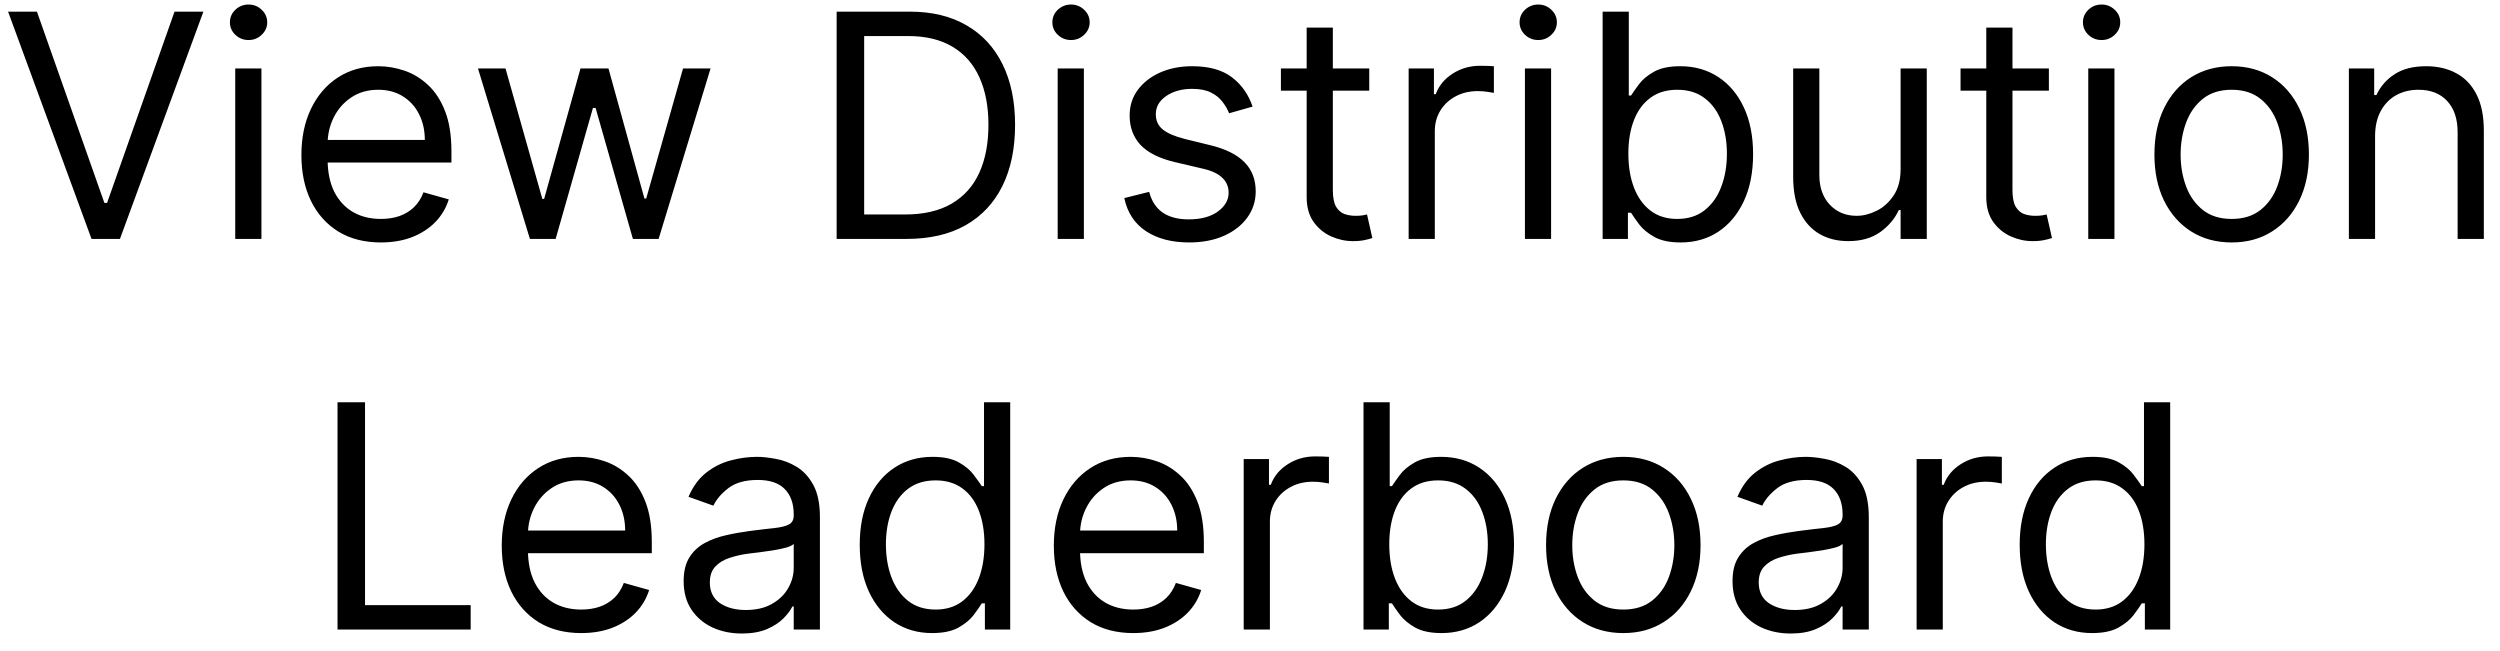 <svg width="96" height="25" viewBox="0 0 96 25" fill="none" xmlns="http://www.w3.org/2000/svg">
<path d="M1.418 0.447L4.009 7.793H4.111L6.702 0.447H7.81L4.606 9.174H3.515L0.31 0.447H1.418ZM9.033 9.174V2.628H10.039V9.174H9.033ZM9.545 1.537C9.349 1.537 9.18 1.471 9.038 1.337C8.898 1.204 8.829 1.043 8.829 0.856C8.829 0.668 8.898 0.508 9.038 0.374C9.18 0.241 9.349 0.174 9.545 0.174C9.741 0.174 9.908 0.241 10.047 0.374C10.19 0.508 10.261 0.668 10.261 0.856C10.261 1.043 10.19 1.204 10.047 1.337C9.908 1.471 9.741 1.537 9.545 1.537ZM14.625 9.31C13.995 9.31 13.45 9.171 12.993 8.893C12.539 8.611 12.188 8.219 11.941 7.716C11.696 7.211 11.574 6.623 11.574 5.952C11.574 5.282 11.696 4.691 11.941 4.18C12.188 3.665 12.531 3.265 12.972 2.978C13.415 2.688 13.932 2.543 14.523 2.543C14.864 2.543 15.2 2.6 15.533 2.714C15.865 2.827 16.168 3.012 16.441 3.268C16.713 3.52 16.931 3.856 17.093 4.273C17.255 4.691 17.335 5.205 17.335 5.816V6.242H12.29V5.373H16.313C16.313 5.003 16.239 4.674 16.091 4.384C15.946 4.094 15.739 3.866 15.469 3.698C15.202 3.53 14.887 3.447 14.523 3.447C14.122 3.447 13.776 3.546 13.483 3.745C13.193 3.941 12.97 4.197 12.814 4.512C12.658 4.827 12.58 5.165 12.58 5.526V6.106C12.58 6.6 12.665 7.019 12.835 7.363C13.009 7.704 13.249 7.964 13.556 8.143C13.862 8.319 14.219 8.407 14.625 8.407C14.889 8.407 15.128 8.37 15.341 8.296C15.557 8.219 15.743 8.106 15.899 7.955C16.056 7.802 16.176 7.611 16.262 7.384L17.233 7.657C17.131 7.986 16.959 8.276 16.718 8.526C16.476 8.773 16.178 8.966 15.823 9.106C15.468 9.242 15.068 9.31 14.625 9.31ZM20.348 9.174L18.354 2.628H19.411L20.826 7.64H20.894L22.291 2.628H23.365L24.746 7.623H24.814L26.229 2.628H27.286L25.291 9.174H24.303L22.871 4.145H22.769L21.337 9.174H20.348ZM34.82 9.174H32.127V0.447H34.939C35.786 0.447 36.51 0.621 37.112 0.971C37.715 1.317 38.176 1.816 38.497 2.466C38.818 3.114 38.979 3.89 38.979 4.793C38.979 5.702 38.817 6.485 38.493 7.141C38.169 7.795 37.698 8.297 37.078 8.65C36.459 8.999 35.706 9.174 34.82 9.174ZM33.184 8.236H34.752C35.473 8.236 36.071 8.097 36.546 7.819C37.02 7.54 37.374 7.144 37.607 6.63C37.84 6.116 37.956 5.503 37.956 4.793C37.956 4.089 37.841 3.482 37.611 2.974C37.381 2.462 37.037 2.07 36.58 1.797C36.122 1.522 35.553 1.384 34.871 1.384H33.184V8.236ZM40.615 9.174V2.628H41.621V9.174H40.615ZM41.127 1.537C40.931 1.537 40.762 1.471 40.62 1.337C40.48 1.204 40.411 1.043 40.411 0.856C40.411 0.668 40.48 0.508 40.62 0.374C40.762 0.241 40.931 0.174 41.127 0.174C41.323 0.174 41.49 0.241 41.63 0.374C41.772 0.508 41.843 0.668 41.843 0.856C41.843 1.043 41.772 1.204 41.63 1.337C41.49 1.471 41.323 1.537 41.127 1.537ZM48.099 4.094L47.196 4.35C47.139 4.199 47.055 4.053 46.944 3.911C46.837 3.766 46.689 3.647 46.501 3.553C46.314 3.459 46.074 3.412 45.781 3.412C45.38 3.412 45.047 3.505 44.78 3.689C44.516 3.871 44.383 4.103 44.383 4.384C44.383 4.634 44.474 4.832 44.656 4.976C44.838 5.121 45.122 5.242 45.508 5.339L46.48 5.577C47.065 5.719 47.501 5.937 47.788 6.229C48.075 6.519 48.219 6.893 48.219 7.35C48.219 7.725 48.111 8.06 47.895 8.356C47.682 8.651 47.383 8.884 47 9.055C46.616 9.225 46.17 9.31 45.662 9.31C44.994 9.31 44.442 9.165 44.004 8.876C43.567 8.586 43.29 8.162 43.173 7.606L44.128 7.367C44.219 7.719 44.391 7.983 44.643 8.16C44.899 8.336 45.233 8.424 45.645 8.424C46.114 8.424 46.486 8.324 46.761 8.126C47.04 7.924 47.179 7.682 47.179 7.401C47.179 7.174 47.099 6.983 46.94 6.83C46.781 6.674 46.537 6.557 46.207 6.481L45.116 6.225C44.517 6.083 44.077 5.863 43.795 5.564C43.517 5.263 43.378 4.887 43.378 4.435C43.378 4.066 43.481 3.739 43.689 3.455C43.899 3.171 44.184 2.948 44.545 2.786C44.909 2.624 45.321 2.543 45.781 2.543C46.429 2.543 46.937 2.685 47.307 2.969C47.679 3.253 47.943 3.628 48.099 4.094ZM52.579 2.628V3.481H49.187V2.628H52.579ZM50.176 1.06H51.181V7.299C51.181 7.583 51.222 7.796 51.305 7.938C51.39 8.077 51.498 8.171 51.629 8.219C51.762 8.265 51.903 8.287 52.051 8.287C52.161 8.287 52.252 8.282 52.323 8.27C52.394 8.256 52.451 8.245 52.494 8.236L52.698 9.14C52.63 9.165 52.535 9.191 52.413 9.216C52.291 9.245 52.136 9.259 51.948 9.259C51.664 9.259 51.386 9.198 51.113 9.076C50.843 8.954 50.619 8.768 50.44 8.518C50.264 8.268 50.176 7.952 50.176 7.572V1.06ZM54.092 9.174V2.628H55.063V3.617H55.132C55.251 3.293 55.467 3.03 55.779 2.829C56.092 2.627 56.444 2.526 56.836 2.526C56.91 2.526 57.002 2.528 57.113 2.53C57.224 2.533 57.308 2.537 57.365 2.543V3.566C57.331 3.557 57.252 3.545 57.13 3.528C57.011 3.508 56.885 3.498 56.751 3.498C56.433 3.498 56.149 3.564 55.899 3.698C55.651 3.829 55.456 4.01 55.311 4.243C55.169 4.474 55.097 4.736 55.097 5.032V9.174H54.092ZM58.557 9.174V2.628H59.562V9.174H58.557ZM59.068 1.537C58.872 1.537 58.703 1.471 58.561 1.337C58.422 1.204 58.352 1.043 58.352 0.856C58.352 0.668 58.422 0.508 58.561 0.374C58.703 0.241 58.872 0.174 59.068 0.174C59.264 0.174 59.432 0.241 59.571 0.374C59.713 0.508 59.784 0.668 59.784 0.856C59.784 1.043 59.713 1.204 59.571 1.337C59.432 1.471 59.264 1.537 59.068 1.537ZM61.541 9.174V0.447H62.546V3.668H62.632C62.706 3.555 62.808 3.41 62.938 3.233C63.072 3.055 63.262 2.895 63.51 2.756C63.76 2.614 64.097 2.543 64.524 2.543C65.075 2.543 65.561 2.681 65.981 2.957C66.401 3.232 66.73 3.623 66.965 4.128C67.201 4.634 67.319 5.231 67.319 5.918C67.319 6.611 67.201 7.212 66.965 7.721C66.73 8.226 66.403 8.618 65.985 8.897C65.568 9.172 65.086 9.31 64.541 9.31C64.12 9.31 63.784 9.241 63.531 9.101C63.278 8.959 63.083 8.799 62.947 8.62C62.811 8.438 62.706 8.287 62.632 8.168H62.512V9.174H61.541ZM62.529 5.901C62.529 6.395 62.602 6.832 62.747 7.209C62.892 7.584 63.103 7.878 63.382 8.091C63.66 8.302 64.001 8.407 64.404 8.407C64.825 8.407 65.176 8.296 65.457 8.074C65.741 7.85 65.954 7.549 66.096 7.171C66.241 6.79 66.313 6.367 66.313 5.901C66.313 5.441 66.242 5.026 66.1 4.657C65.961 4.285 65.749 3.991 65.465 3.775C65.184 3.556 64.831 3.447 64.404 3.447C63.995 3.447 63.651 3.55 63.373 3.758C63.095 3.962 62.885 4.249 62.742 4.618C62.6 4.985 62.529 5.412 62.529 5.901ZM72.983 6.498V2.628H73.988V9.174H72.983V8.066H72.914C72.761 8.398 72.522 8.681 72.198 8.914C71.874 9.144 71.465 9.259 70.971 9.259C70.562 9.259 70.198 9.17 69.88 8.991C69.562 8.809 69.312 8.536 69.13 8.172C68.948 7.806 68.858 7.344 68.858 6.787V2.628H69.863V6.719C69.863 7.197 69.997 7.577 70.264 7.861C70.534 8.145 70.877 8.287 71.295 8.287C71.545 8.287 71.799 8.224 72.058 8.096C72.319 7.968 72.538 7.772 72.714 7.508C72.893 7.243 72.983 6.907 72.983 6.498ZM78.677 2.628V3.481H75.285V2.628H78.677ZM76.273 1.06H77.279V7.299C77.279 7.583 77.32 7.796 77.403 7.938C77.488 8.077 77.596 8.171 77.726 8.219C77.86 8.265 78.001 8.287 78.148 8.287C78.259 8.287 78.35 8.282 78.421 8.27C78.492 8.256 78.549 8.245 78.591 8.236L78.796 9.14C78.728 9.165 78.633 9.191 78.51 9.216C78.388 9.245 78.234 9.259 78.046 9.259C77.762 9.259 77.484 9.198 77.211 9.076C76.941 8.954 76.716 8.768 76.537 8.518C76.361 8.268 76.273 7.952 76.273 7.572V1.06ZM80.189 9.174V2.628H81.195V9.174H80.189ZM80.701 1.537C80.505 1.537 80.336 1.471 80.194 1.337C80.055 1.204 79.985 1.043 79.985 0.856C79.985 0.668 80.055 0.508 80.194 0.374C80.336 0.241 80.505 0.174 80.701 0.174C80.897 0.174 81.064 0.241 81.204 0.374C81.346 0.508 81.417 0.668 81.417 0.856C81.417 1.043 81.346 1.204 81.204 1.337C81.064 1.471 80.897 1.537 80.701 1.537ZM85.696 9.31C85.105 9.31 84.587 9.17 84.141 8.888C83.698 8.607 83.351 8.214 83.101 7.708C82.854 7.202 82.73 6.611 82.73 5.935C82.73 5.253 82.854 4.658 83.101 4.15C83.351 3.641 83.698 3.246 84.141 2.965C84.587 2.684 85.105 2.543 85.696 2.543C86.287 2.543 86.804 2.684 87.247 2.965C87.693 3.246 88.04 3.641 88.287 4.15C88.537 4.658 88.662 5.253 88.662 5.935C88.662 6.611 88.537 7.202 88.287 7.708C88.04 8.214 87.693 8.607 87.247 8.888C86.804 9.17 86.287 9.31 85.696 9.31ZM85.696 8.407C86.145 8.407 86.514 8.292 86.804 8.062C87.094 7.832 87.308 7.529 87.448 7.154C87.587 6.779 87.656 6.373 87.656 5.935C87.656 5.498 87.587 5.09 87.448 4.712C87.308 4.334 87.094 4.029 86.804 3.796C86.514 3.563 86.145 3.447 85.696 3.447C85.247 3.447 84.878 3.563 84.588 3.796C84.299 4.029 84.084 4.334 83.945 4.712C83.806 5.09 83.736 5.498 83.736 5.935C83.736 6.373 83.806 6.779 83.945 7.154C84.084 7.529 84.299 7.832 84.588 8.062C84.878 8.292 85.247 8.407 85.696 8.407ZM91.203 5.236V9.174H90.197V2.628H91.169V3.651H91.254C91.407 3.319 91.641 3.052 91.953 2.85C92.266 2.645 92.669 2.543 93.163 2.543C93.606 2.543 93.994 2.634 94.327 2.816C94.659 2.995 94.918 3.268 95.102 3.634C95.287 3.998 95.379 4.458 95.379 5.015V9.174H94.373V5.083C94.373 4.569 94.24 4.168 93.973 3.881C93.706 3.591 93.339 3.447 92.873 3.447C92.552 3.447 92.266 3.516 92.013 3.655C91.763 3.795 91.565 3.998 91.42 4.265C91.275 4.532 91.203 4.856 91.203 5.236ZM12.961 24.174V15.447H14.017V23.236H18.074V24.174H12.961ZM22.319 24.31C21.688 24.31 21.144 24.171 20.686 23.893C20.232 23.611 19.881 23.219 19.634 22.716C19.39 22.211 19.267 21.623 19.267 20.952C19.267 20.282 19.39 19.691 19.634 19.18C19.881 18.665 20.225 18.265 20.665 17.978C21.108 17.688 21.625 17.543 22.216 17.543C22.557 17.543 22.894 17.6 23.226 17.714C23.559 17.827 23.861 18.012 24.134 18.268C24.407 18.52 24.624 18.856 24.786 19.273C24.948 19.691 25.029 20.205 25.029 20.816V21.242H19.983V20.373H24.006C24.006 20.003 23.932 19.674 23.785 19.384C23.64 19.094 23.432 18.866 23.162 18.698C22.895 18.53 22.58 18.447 22.216 18.447C21.816 18.447 21.469 18.546 21.177 18.745C20.887 18.941 20.664 19.197 20.508 19.512C20.351 19.827 20.273 20.165 20.273 20.526V21.106C20.273 21.6 20.358 22.019 20.529 22.363C20.702 22.704 20.942 22.964 21.249 23.143C21.556 23.319 21.912 23.407 22.319 23.407C22.583 23.407 22.821 23.37 23.035 23.296C23.25 23.219 23.436 23.106 23.593 22.955C23.749 22.802 23.87 22.611 23.955 22.384L24.927 22.657C24.824 22.986 24.652 23.276 24.411 23.526C24.169 23.773 23.871 23.966 23.516 24.106C23.161 24.242 22.762 24.31 22.319 24.31ZM28.485 24.327C28.07 24.327 27.694 24.249 27.355 24.093C27.017 23.934 26.749 23.705 26.55 23.407C26.351 23.106 26.252 22.742 26.252 22.316C26.252 21.941 26.326 21.637 26.473 21.404C26.621 21.168 26.819 20.983 27.066 20.85C27.313 20.716 27.586 20.617 27.884 20.552C28.185 20.483 28.488 20.43 28.792 20.39C29.189 20.339 29.512 20.3 29.759 20.275C30.009 20.246 30.191 20.199 30.304 20.134C30.421 20.069 30.479 19.955 30.479 19.793V19.759C30.479 19.339 30.364 19.012 30.134 18.779C29.907 18.546 29.561 18.43 29.098 18.43C28.618 18.43 28.242 18.535 27.969 18.745C27.696 18.955 27.505 19.18 27.394 19.418L26.439 19.077C26.61 18.68 26.837 18.37 27.121 18.148C27.408 17.924 27.721 17.768 28.059 17.68C28.399 17.589 28.735 17.543 29.064 17.543C29.274 17.543 29.516 17.569 29.789 17.62C30.064 17.668 30.33 17.769 30.586 17.922C30.844 18.076 31.059 18.307 31.229 18.617C31.399 18.927 31.485 19.341 31.485 19.861V24.174H30.479V23.288H30.428C30.36 23.43 30.246 23.581 30.087 23.743C29.928 23.905 29.716 24.043 29.452 24.157C29.188 24.27 28.866 24.327 28.485 24.327ZM28.638 23.424C29.036 23.424 29.371 23.346 29.644 23.189C29.919 23.033 30.127 22.831 30.266 22.584C30.408 22.337 30.479 22.077 30.479 21.805V20.884C30.436 20.935 30.343 20.982 30.198 21.025C30.056 21.064 29.891 21.1 29.703 21.131C29.519 21.16 29.338 21.185 29.162 21.208C28.989 21.228 28.848 21.245 28.741 21.259C28.479 21.293 28.235 21.349 28.008 21.425C27.783 21.499 27.601 21.611 27.462 21.762C27.326 21.91 27.258 22.111 27.258 22.367C27.258 22.716 27.387 22.981 27.645 23.16C27.907 23.336 28.238 23.424 28.638 23.424ZM35.792 24.31C35.246 24.31 34.765 24.172 34.347 23.897C33.93 23.618 33.603 23.226 33.367 22.721C33.131 22.212 33.014 21.611 33.014 20.918C33.014 20.231 33.131 19.634 33.367 19.128C33.603 18.623 33.931 18.232 34.352 17.956C34.772 17.681 35.258 17.543 35.809 17.543C36.235 17.543 36.572 17.614 36.819 17.756C37.069 17.895 37.259 18.055 37.39 18.233C37.523 18.41 37.627 18.555 37.701 18.668H37.786V15.447H38.792V24.174H37.82V23.168H37.701C37.627 23.288 37.522 23.438 37.386 23.62C37.249 23.799 37.055 23.959 36.802 24.101C36.549 24.241 36.212 24.31 35.792 24.31ZM35.928 23.407C36.332 23.407 36.673 23.302 36.951 23.091C37.229 22.878 37.441 22.584 37.586 22.209C37.731 21.831 37.803 21.395 37.803 20.901C37.803 20.413 37.732 19.985 37.59 19.618C37.448 19.249 37.238 18.962 36.96 18.758C36.681 18.55 36.337 18.447 35.928 18.447C35.502 18.447 35.147 18.556 34.863 18.775C34.582 18.991 34.37 19.285 34.228 19.657C34.089 20.026 34.019 20.441 34.019 20.901C34.019 21.367 34.09 21.79 34.232 22.171C34.377 22.549 34.59 22.85 34.871 23.074C35.156 23.296 35.508 23.407 35.928 23.407ZM43.518 24.31C42.887 24.31 42.343 24.171 41.886 23.893C41.431 23.611 41.08 23.219 40.833 22.716C40.589 22.211 40.467 21.623 40.467 20.952C40.467 20.282 40.589 19.691 40.833 19.18C41.08 18.665 41.424 18.265 41.864 17.978C42.308 17.688 42.825 17.543 43.416 17.543C43.756 17.543 44.093 17.6 44.425 17.714C44.758 17.827 45.06 18.012 45.333 18.268C45.606 18.52 45.823 18.856 45.985 19.273C46.147 19.691 46.228 20.205 46.228 20.816V21.242H41.183V20.373H45.205C45.205 20.003 45.131 19.674 44.984 19.384C44.839 19.094 44.631 18.866 44.362 18.698C44.094 18.53 43.779 18.447 43.416 18.447C43.015 18.447 42.668 18.546 42.376 18.745C42.086 18.941 41.863 19.197 41.707 19.512C41.55 19.827 41.472 20.165 41.472 20.526V21.106C41.472 21.6 41.558 22.019 41.728 22.363C41.901 22.704 42.141 22.964 42.448 23.143C42.755 23.319 43.112 23.407 43.518 23.407C43.782 23.407 44.021 23.37 44.234 23.296C44.45 23.219 44.636 23.106 44.792 22.955C44.948 22.802 45.069 22.611 45.154 22.384L46.126 22.657C46.023 22.986 45.852 23.276 45.61 23.526C45.369 23.773 45.07 23.966 44.715 24.106C44.36 24.242 43.961 24.31 43.518 24.31ZM47.758 24.174V17.628H48.729V18.617H48.798C48.917 18.293 49.133 18.03 49.445 17.829C49.758 17.627 50.11 17.526 50.502 17.526C50.576 17.526 50.668 17.527 50.779 17.53C50.89 17.533 50.974 17.538 51.031 17.543V18.566C50.996 18.557 50.918 18.545 50.796 18.527C50.677 18.508 50.55 18.498 50.417 18.498C50.099 18.498 49.815 18.564 49.565 18.698C49.318 18.829 49.121 19.011 48.977 19.243C48.835 19.474 48.764 19.736 48.764 20.032V24.174H47.758ZM52.359 24.174V15.447H53.365V18.668H53.45C53.524 18.555 53.626 18.41 53.757 18.233C53.89 18.055 54.081 17.895 54.328 17.756C54.578 17.614 54.916 17.543 55.342 17.543C55.893 17.543 56.379 17.681 56.799 17.956C57.22 18.232 57.548 18.623 57.784 19.128C58.02 19.634 58.138 20.231 58.138 20.918C58.138 21.611 58.02 22.212 57.784 22.721C57.548 23.226 57.221 23.618 56.804 23.897C56.386 24.172 55.904 24.31 55.359 24.31C54.939 24.31 54.602 24.241 54.349 24.101C54.096 23.959 53.902 23.799 53.765 23.62C53.629 23.438 53.524 23.288 53.45 23.168H53.331V24.174H52.359ZM53.348 20.901C53.348 21.395 53.42 21.831 53.565 22.209C53.71 22.584 53.922 22.878 54.2 23.091C54.478 23.302 54.819 23.407 55.223 23.407C55.643 23.407 55.994 23.296 56.275 23.074C56.559 22.85 56.772 22.549 56.914 22.171C57.059 21.79 57.132 21.367 57.132 20.901C57.132 20.441 57.061 20.026 56.919 19.657C56.779 19.285 56.568 18.991 56.284 18.775C56.002 18.556 55.649 18.447 55.223 18.447C54.814 18.447 54.47 18.55 54.191 18.758C53.913 18.962 53.703 19.249 53.561 19.618C53.419 19.985 53.348 20.413 53.348 20.901ZM62.335 24.31C61.744 24.31 61.225 24.17 60.779 23.888C60.336 23.607 59.99 23.214 59.74 22.708C59.493 22.202 59.369 21.611 59.369 20.935C59.369 20.253 59.493 19.658 59.74 19.15C59.99 18.641 60.336 18.246 60.779 17.965C61.225 17.684 61.744 17.543 62.335 17.543C62.926 17.543 63.443 17.684 63.886 17.965C64.332 18.246 64.679 18.641 64.926 19.15C65.176 19.658 65.301 20.253 65.301 20.935C65.301 21.611 65.176 22.202 64.926 22.708C64.679 23.214 64.332 23.607 63.886 23.888C63.443 24.17 62.926 24.31 62.335 24.31ZM62.335 23.407C62.784 23.407 63.153 23.292 63.443 23.062C63.733 22.831 63.947 22.529 64.086 22.154C64.225 21.779 64.295 21.373 64.295 20.935C64.295 20.498 64.225 20.09 64.086 19.712C63.947 19.334 63.733 19.029 63.443 18.796C63.153 18.563 62.784 18.447 62.335 18.447C61.886 18.447 61.517 18.563 61.227 18.796C60.937 19.029 60.723 19.334 60.584 19.712C60.444 20.09 60.375 20.498 60.375 20.935C60.375 21.373 60.444 21.779 60.584 22.154C60.723 22.529 60.937 22.831 61.227 23.062C61.517 23.292 61.886 23.407 62.335 23.407ZM68.762 24.327C68.347 24.327 67.971 24.249 67.633 24.093C67.295 23.934 67.026 23.705 66.828 23.407C66.629 23.106 66.529 22.742 66.529 22.316C66.529 21.941 66.603 21.637 66.751 21.404C66.898 21.168 67.096 20.983 67.343 20.85C67.59 20.716 67.863 20.617 68.161 20.552C68.462 20.483 68.765 20.43 69.069 20.39C69.467 20.339 69.789 20.3 70.036 20.275C70.286 20.246 70.468 20.199 70.582 20.134C70.698 20.069 70.756 19.955 70.756 19.793V19.759C70.756 19.339 70.641 19.012 70.411 18.779C70.184 18.546 69.839 18.43 69.376 18.43C68.896 18.43 68.519 18.535 68.246 18.745C67.974 18.955 67.782 19.18 67.671 19.418L66.717 19.077C66.887 18.68 67.114 18.37 67.398 18.148C67.685 17.924 67.998 17.768 68.336 17.68C68.677 17.589 69.012 17.543 69.342 17.543C69.552 17.543 69.793 17.569 70.066 17.62C70.342 17.668 70.607 17.769 70.863 17.922C71.121 18.076 71.336 18.307 71.506 18.617C71.677 18.927 71.762 19.341 71.762 19.861V24.174H70.756V23.288H70.705C70.637 23.43 70.523 23.581 70.364 23.743C70.205 23.905 69.994 24.043 69.729 24.157C69.465 24.27 69.143 24.327 68.762 24.327ZM68.915 23.424C69.313 23.424 69.648 23.346 69.921 23.189C70.197 23.033 70.404 22.831 70.543 22.584C70.685 22.337 70.756 22.077 70.756 21.805V20.884C70.714 20.935 70.62 20.982 70.475 21.025C70.333 21.064 70.168 21.1 69.981 21.131C69.796 21.16 69.616 21.185 69.44 21.208C69.266 21.228 69.126 21.245 69.018 21.259C68.756 21.293 68.512 21.349 68.285 21.425C68.06 21.499 67.879 21.611 67.739 21.762C67.603 21.91 67.535 22.111 67.535 22.367C67.535 22.716 67.664 22.981 67.923 23.16C68.184 23.336 68.515 23.424 68.915 23.424ZM73.598 24.174V17.628H74.569V18.617H74.638C74.757 18.293 74.973 18.03 75.285 17.829C75.598 17.627 75.95 17.526 76.342 17.526C76.416 17.526 76.508 17.527 76.619 17.53C76.73 17.533 76.814 17.538 76.87 17.543V18.566C76.836 18.557 76.758 18.545 76.636 18.527C76.517 18.508 76.39 18.498 76.257 18.498C75.939 18.498 75.654 18.564 75.404 18.698C75.157 18.829 74.961 19.011 74.817 19.243C74.674 19.474 74.603 19.736 74.603 20.032V24.174H73.598ZM80.335 24.31C79.79 24.31 79.308 24.172 78.89 23.897C78.473 23.618 78.146 23.226 77.91 22.721C77.674 22.212 77.556 21.611 77.556 20.918C77.556 20.231 77.674 19.634 77.91 19.128C78.146 18.623 78.474 18.232 78.895 17.956C79.315 17.681 79.801 17.543 80.352 17.543C80.778 17.543 81.115 17.614 81.362 17.756C81.612 17.895 81.802 18.055 81.933 18.233C82.067 18.41 82.17 18.555 82.244 18.668H82.329V15.447H83.335V24.174H82.363V23.168H82.244C82.17 23.288 82.065 23.438 81.929 23.62C81.792 23.799 81.598 23.959 81.345 24.101C81.092 24.241 80.755 24.31 80.335 24.31ZM80.471 23.407C80.875 23.407 81.216 23.302 81.494 23.091C81.772 22.878 81.984 22.584 82.129 22.209C82.274 21.831 82.346 21.395 82.346 20.901C82.346 20.413 82.275 19.985 82.133 19.618C81.991 19.249 81.781 18.962 81.502 18.758C81.224 18.55 80.88 18.447 80.471 18.447C80.045 18.447 79.69 18.556 79.406 18.775C79.125 18.991 78.913 19.285 78.771 19.657C78.632 20.026 78.562 20.441 78.562 20.901C78.562 21.367 78.633 21.79 78.775 22.171C78.92 22.549 79.133 22.85 79.415 23.074C79.699 23.296 80.051 23.407 80.471 23.407Z" fill="black"/>
</svg>
